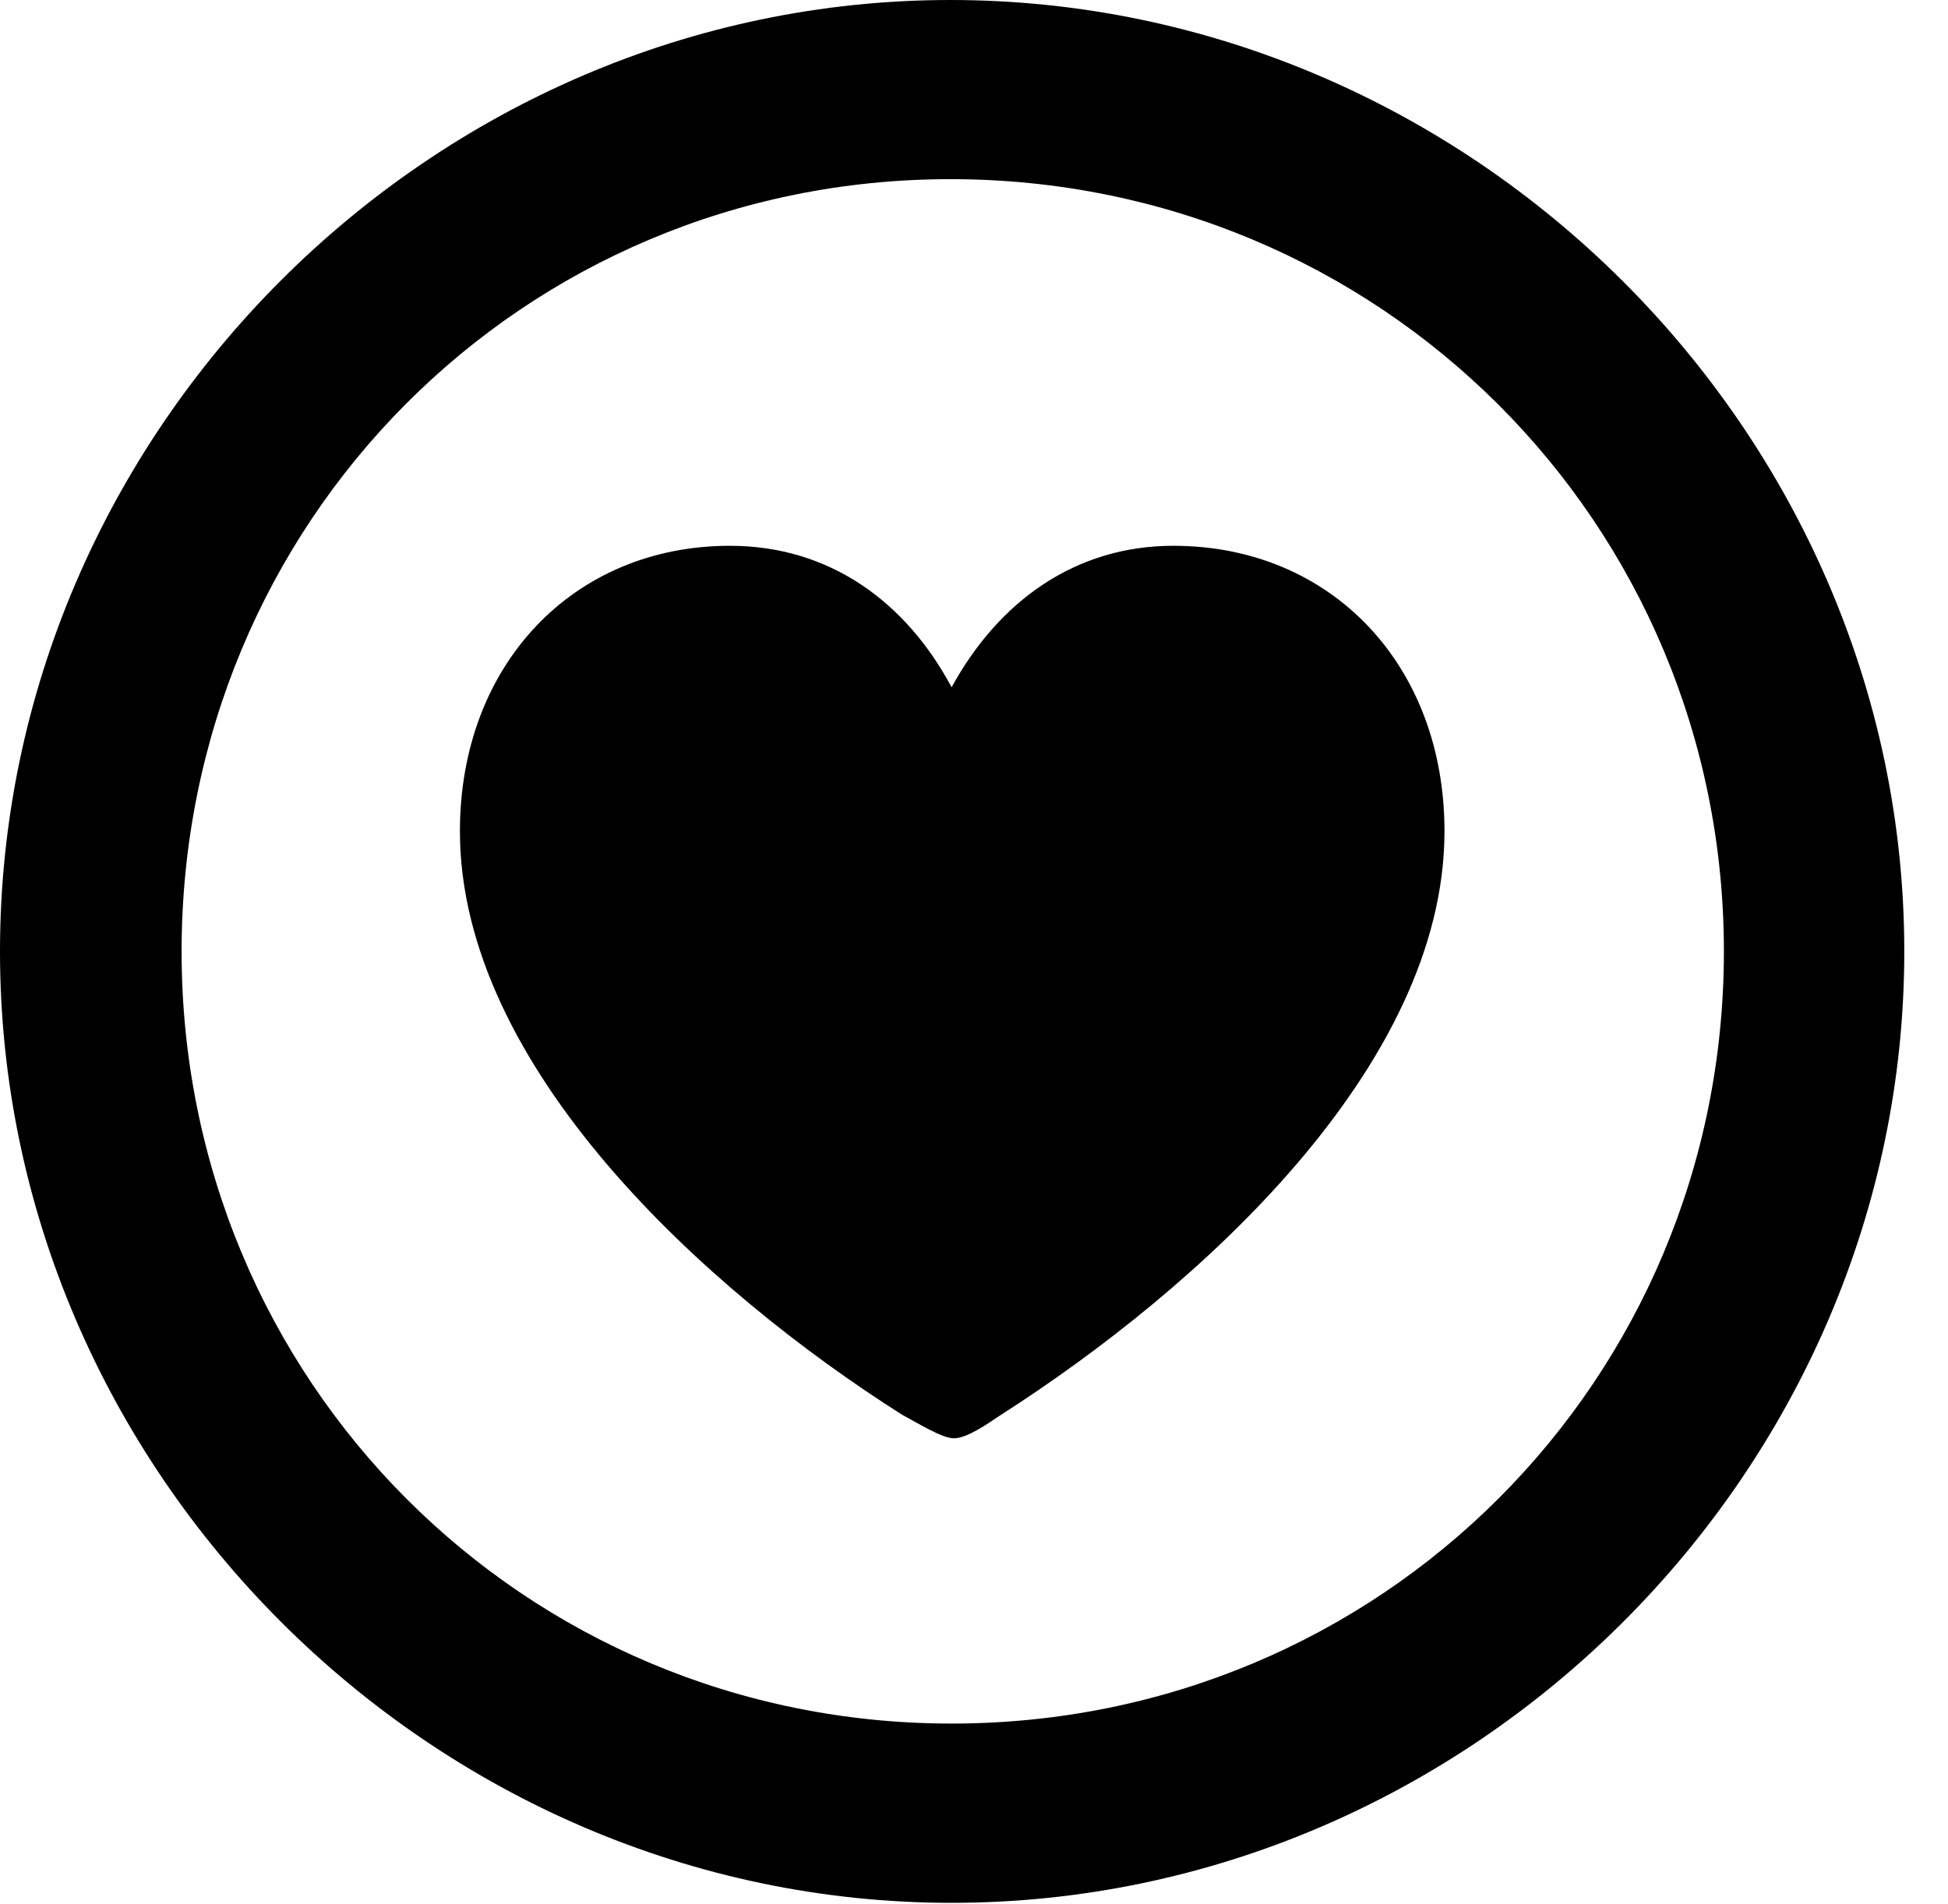 <svg version="1.1" xmlns="http://www.w3.org/2000/svg" xmlns:xlink="http://www.w3.org/1999/xlink" width="16.133" height="15.771" viewBox="0 0 16.133 15.771">
 <g>
  <rect height="15.771" opacity="0" width="16.133" x="0" y="0"/>
  <path d="M7.881 15.762C12.188 15.762 15.771 12.188 15.771 7.881C15.771 3.574 12.178 0 7.871 0C3.574 0 0 3.574 0 7.881C0 12.188 3.584 15.762 7.881 15.762ZM7.881 14.277C4.336 14.277 1.504 11.435 1.504 7.881C1.504 4.326 4.326 1.484 7.871 1.484C11.426 1.484 14.277 4.326 14.277 7.881C14.277 11.435 11.435 14.277 7.881 14.277Z" fill="currentColor"/>
  <path d="M6.045 4.521C4.746 4.521 3.809 5.508 3.809 6.885C3.809 8.838 5.84 10.684 7.471 11.719C7.617 11.797 7.803 11.914 7.9 11.914C8.008 11.914 8.174 11.797 8.291 11.719C9.922 10.674 11.963 8.838 11.963 6.885C11.963 5.508 11.025 4.521 9.717 4.521C8.906 4.521 8.271 4.98 7.881 5.693C7.5 4.98 6.865 4.521 6.045 4.521Z" fill="currentColor"/>
 </g>
</svg>
